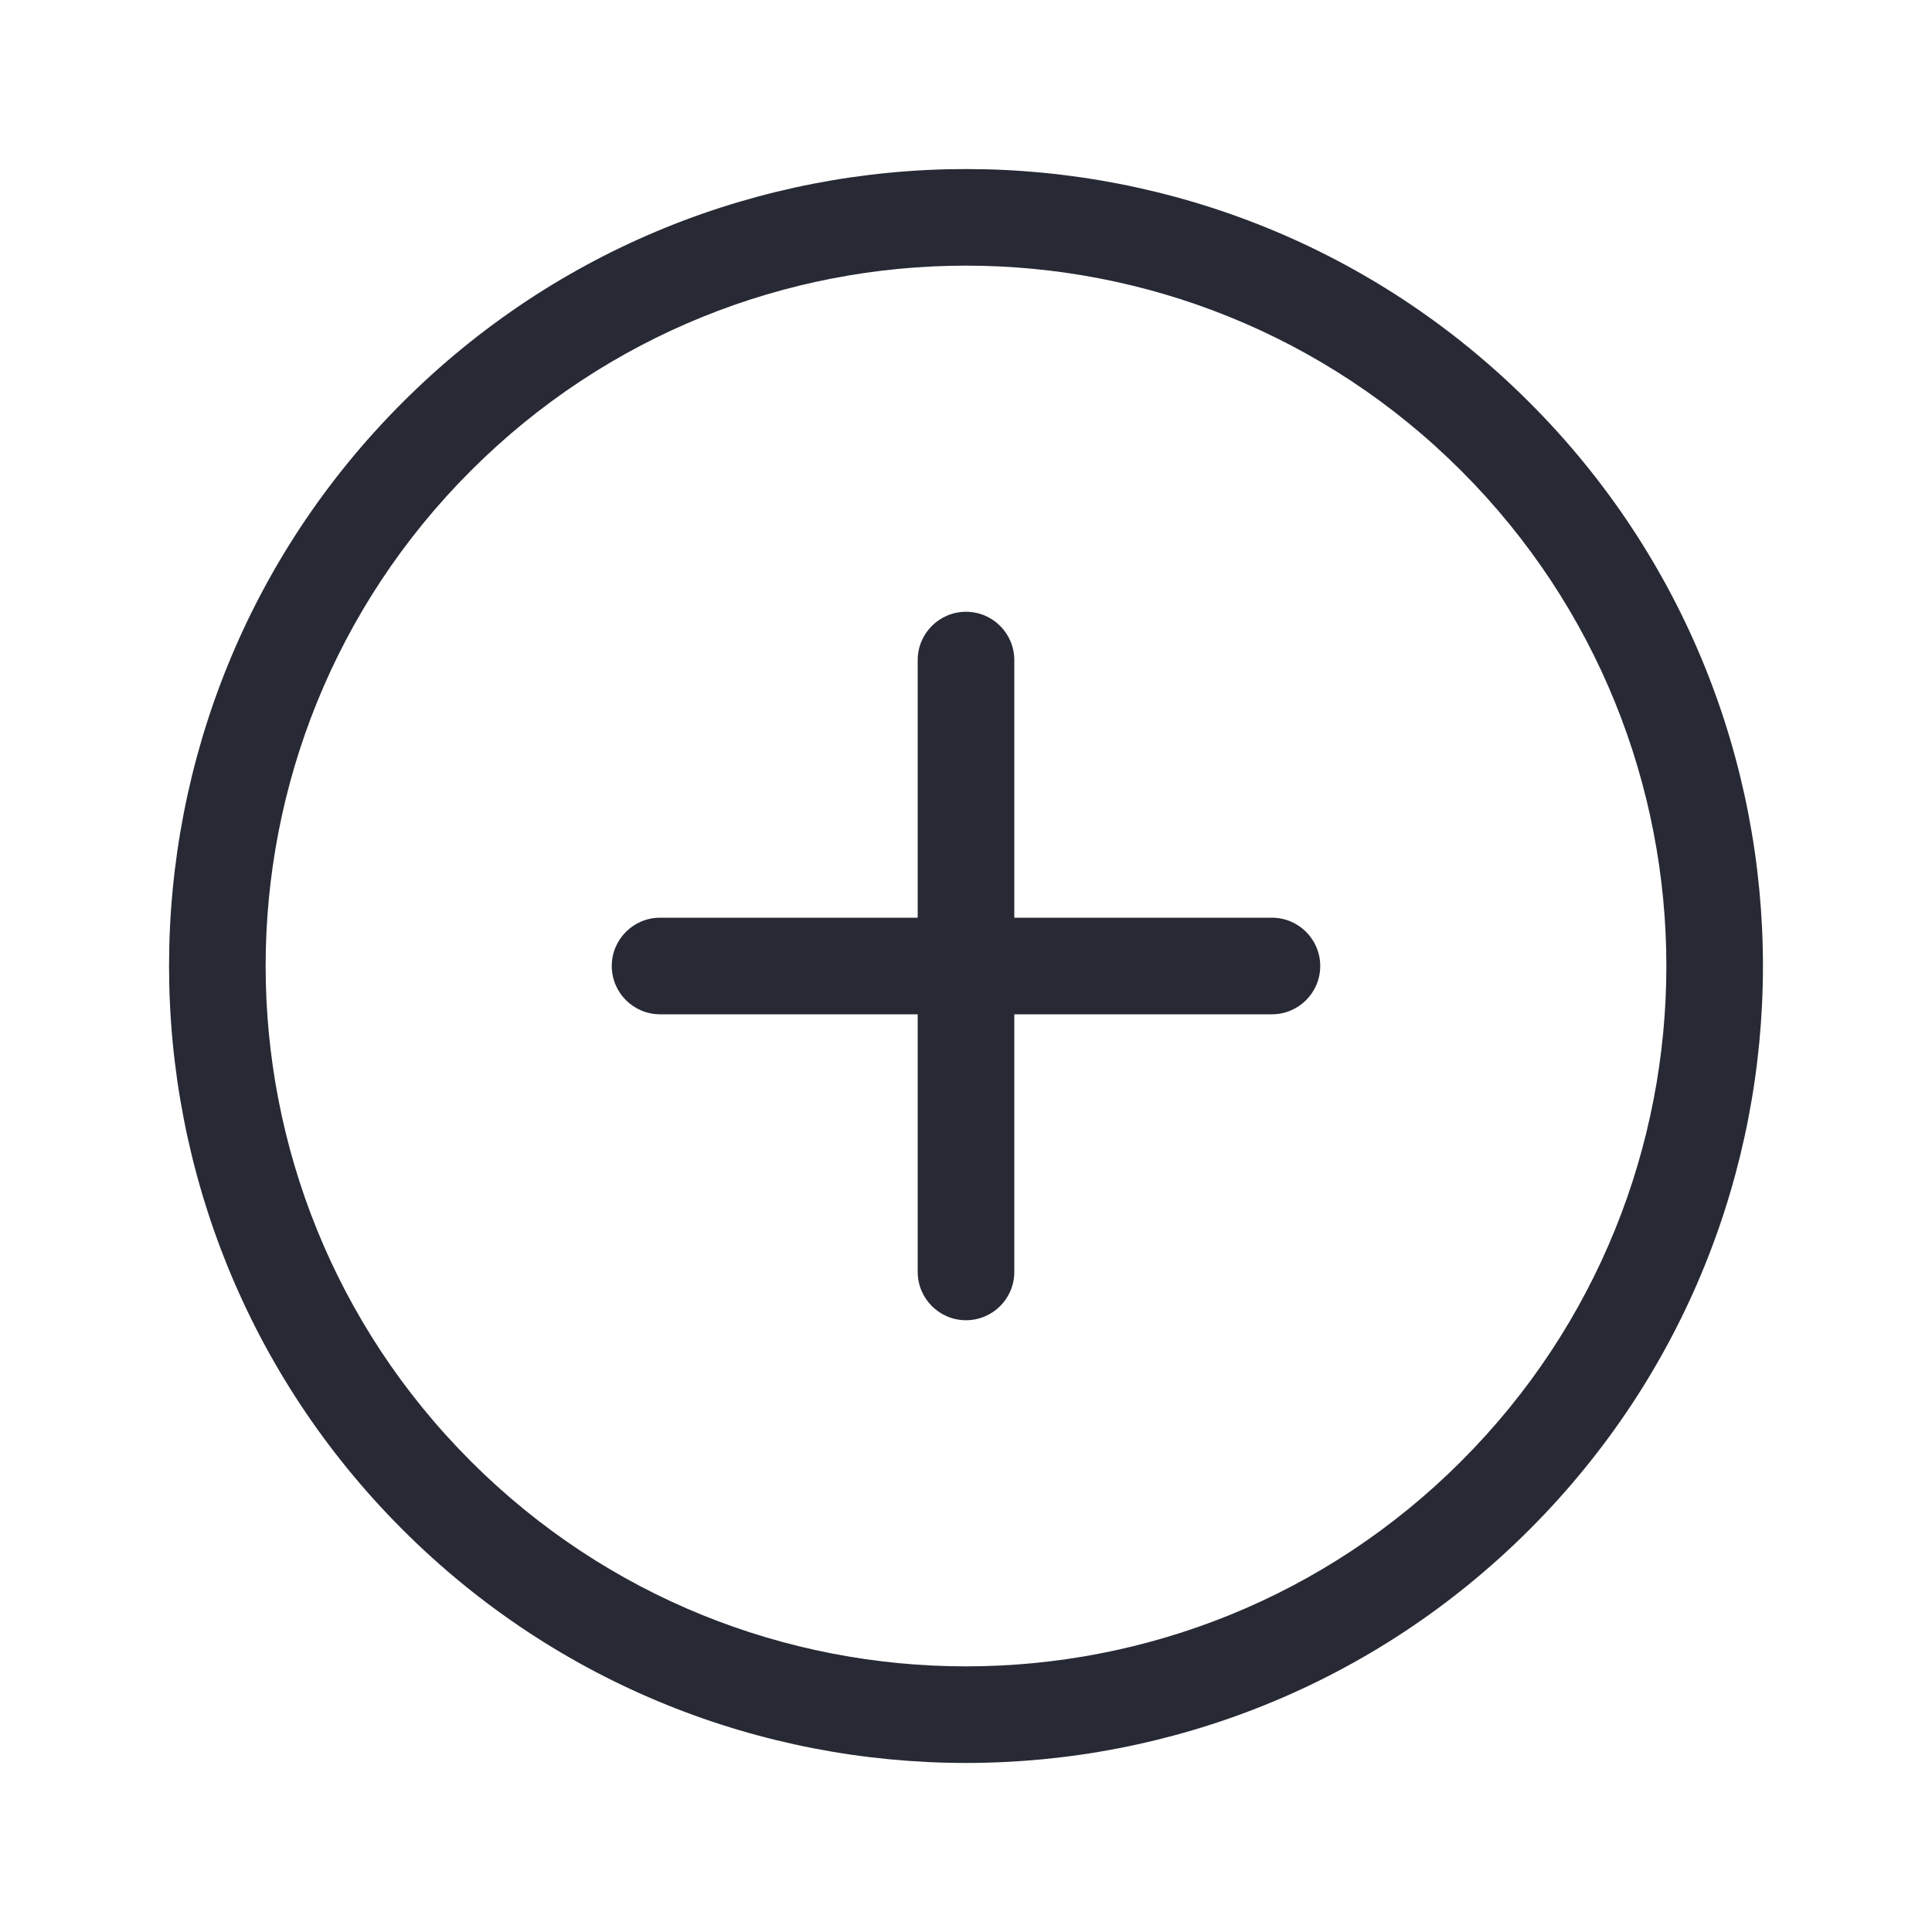 <svg width="40" height="40" viewBox="0 0 40 40" fill="none" xmlns="http://www.w3.org/2000/svg">
<path fill-rule="evenodd" clip-rule="evenodd" d="M30.253 30.253C35.916 24.59 35.916 15.41 30.253 9.747C24.59 4.084 15.41 4.084 9.747 9.747C4.084 15.41 4.084 24.59 9.747 30.253C15.41 35.916 24.59 35.916 30.253 30.253ZM31.667 31.667C38.111 25.224 38.111 14.776 31.667 8.333C25.224 1.889 14.776 1.889 8.333 8.333C1.889 14.776 1.889 25.224 8.333 31.667C14.776 38.111 25.224 38.111 31.667 31.667Z" fill="#272A35"/>
<path fill-rule="evenodd" clip-rule="evenodd" d="M12.666 20C12.666 19.448 13.114 19 13.666 19L19 19L19 13.666C19 13.114 19.448 12.666 20 12.666C20.552 12.666 21 13.114 21 13.666L21 19L26.334 19C26.886 19 27.334 19.448 27.334 20C27.334 20.552 26.886 21 26.334 21L21 21L21 26.334C21 26.886 20.552 27.334 20 27.334C19.448 27.334 19 26.886 19 26.334L19 21L13.666 21C13.114 21 12.666 20.552 12.666 20Z" fill="#272A35"/>
</svg>
